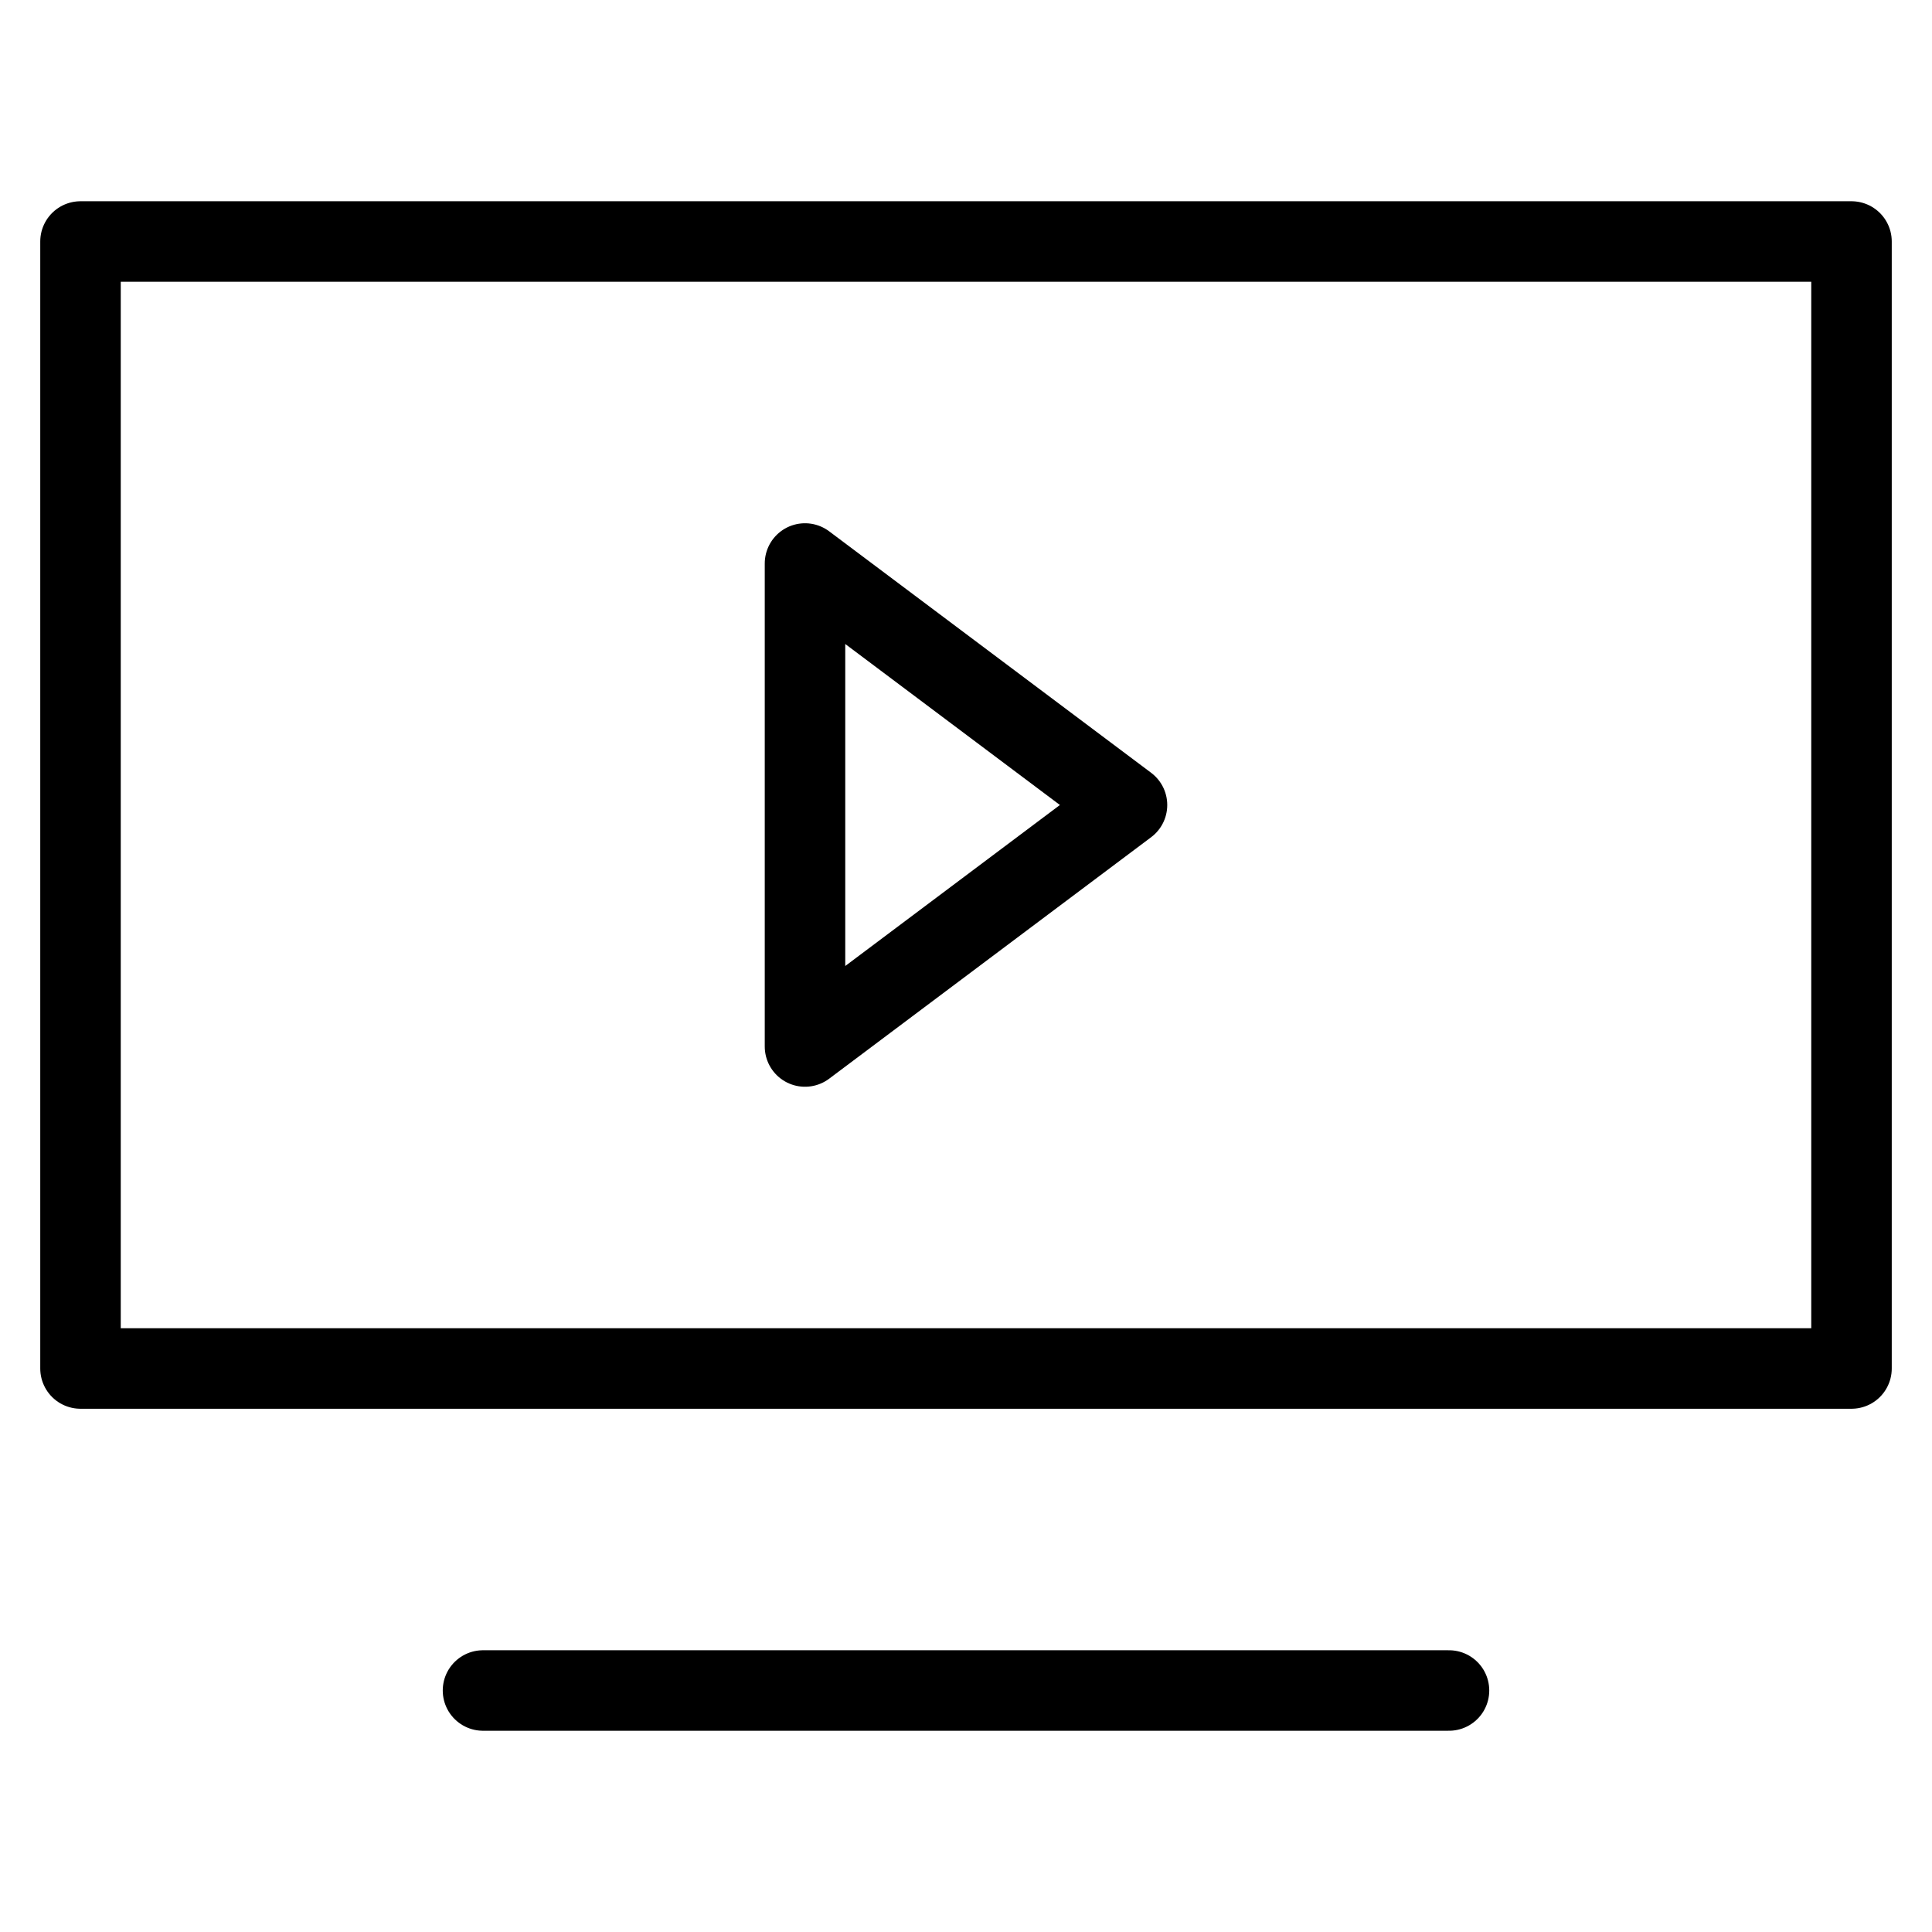 <svg xmlns="http://www.w3.org/2000/svg" xmlns:xlink="http://www.w3.org/1999/xlink" x="0px" y="0px" width="48px" height="48px" viewBox="0 0 48 48"><g  transform="translate(0, 0)">
<line data-color="color-2" fill="none" stroke="#000000" stroke-width="2" stroke-linecap="round" stroke-miterlimit="10" x1="12" y1="42" x2="36" y2="42" stroke-linejoin="round"/>
<rect x="2" y="6" fill="none" stroke="#000000" stroke-width="2" stroke-linecap="round" stroke-miterlimit="10" width="44" height="28" stroke-linejoin="round"/>
<polygon data-color="color-2" fill="none" stroke="#000000" stroke-width="2" stroke-linecap="round" stroke-miterlimit="10" points="
	20,14 28,20 20,26 " stroke-linejoin="round"/>
</g></svg>